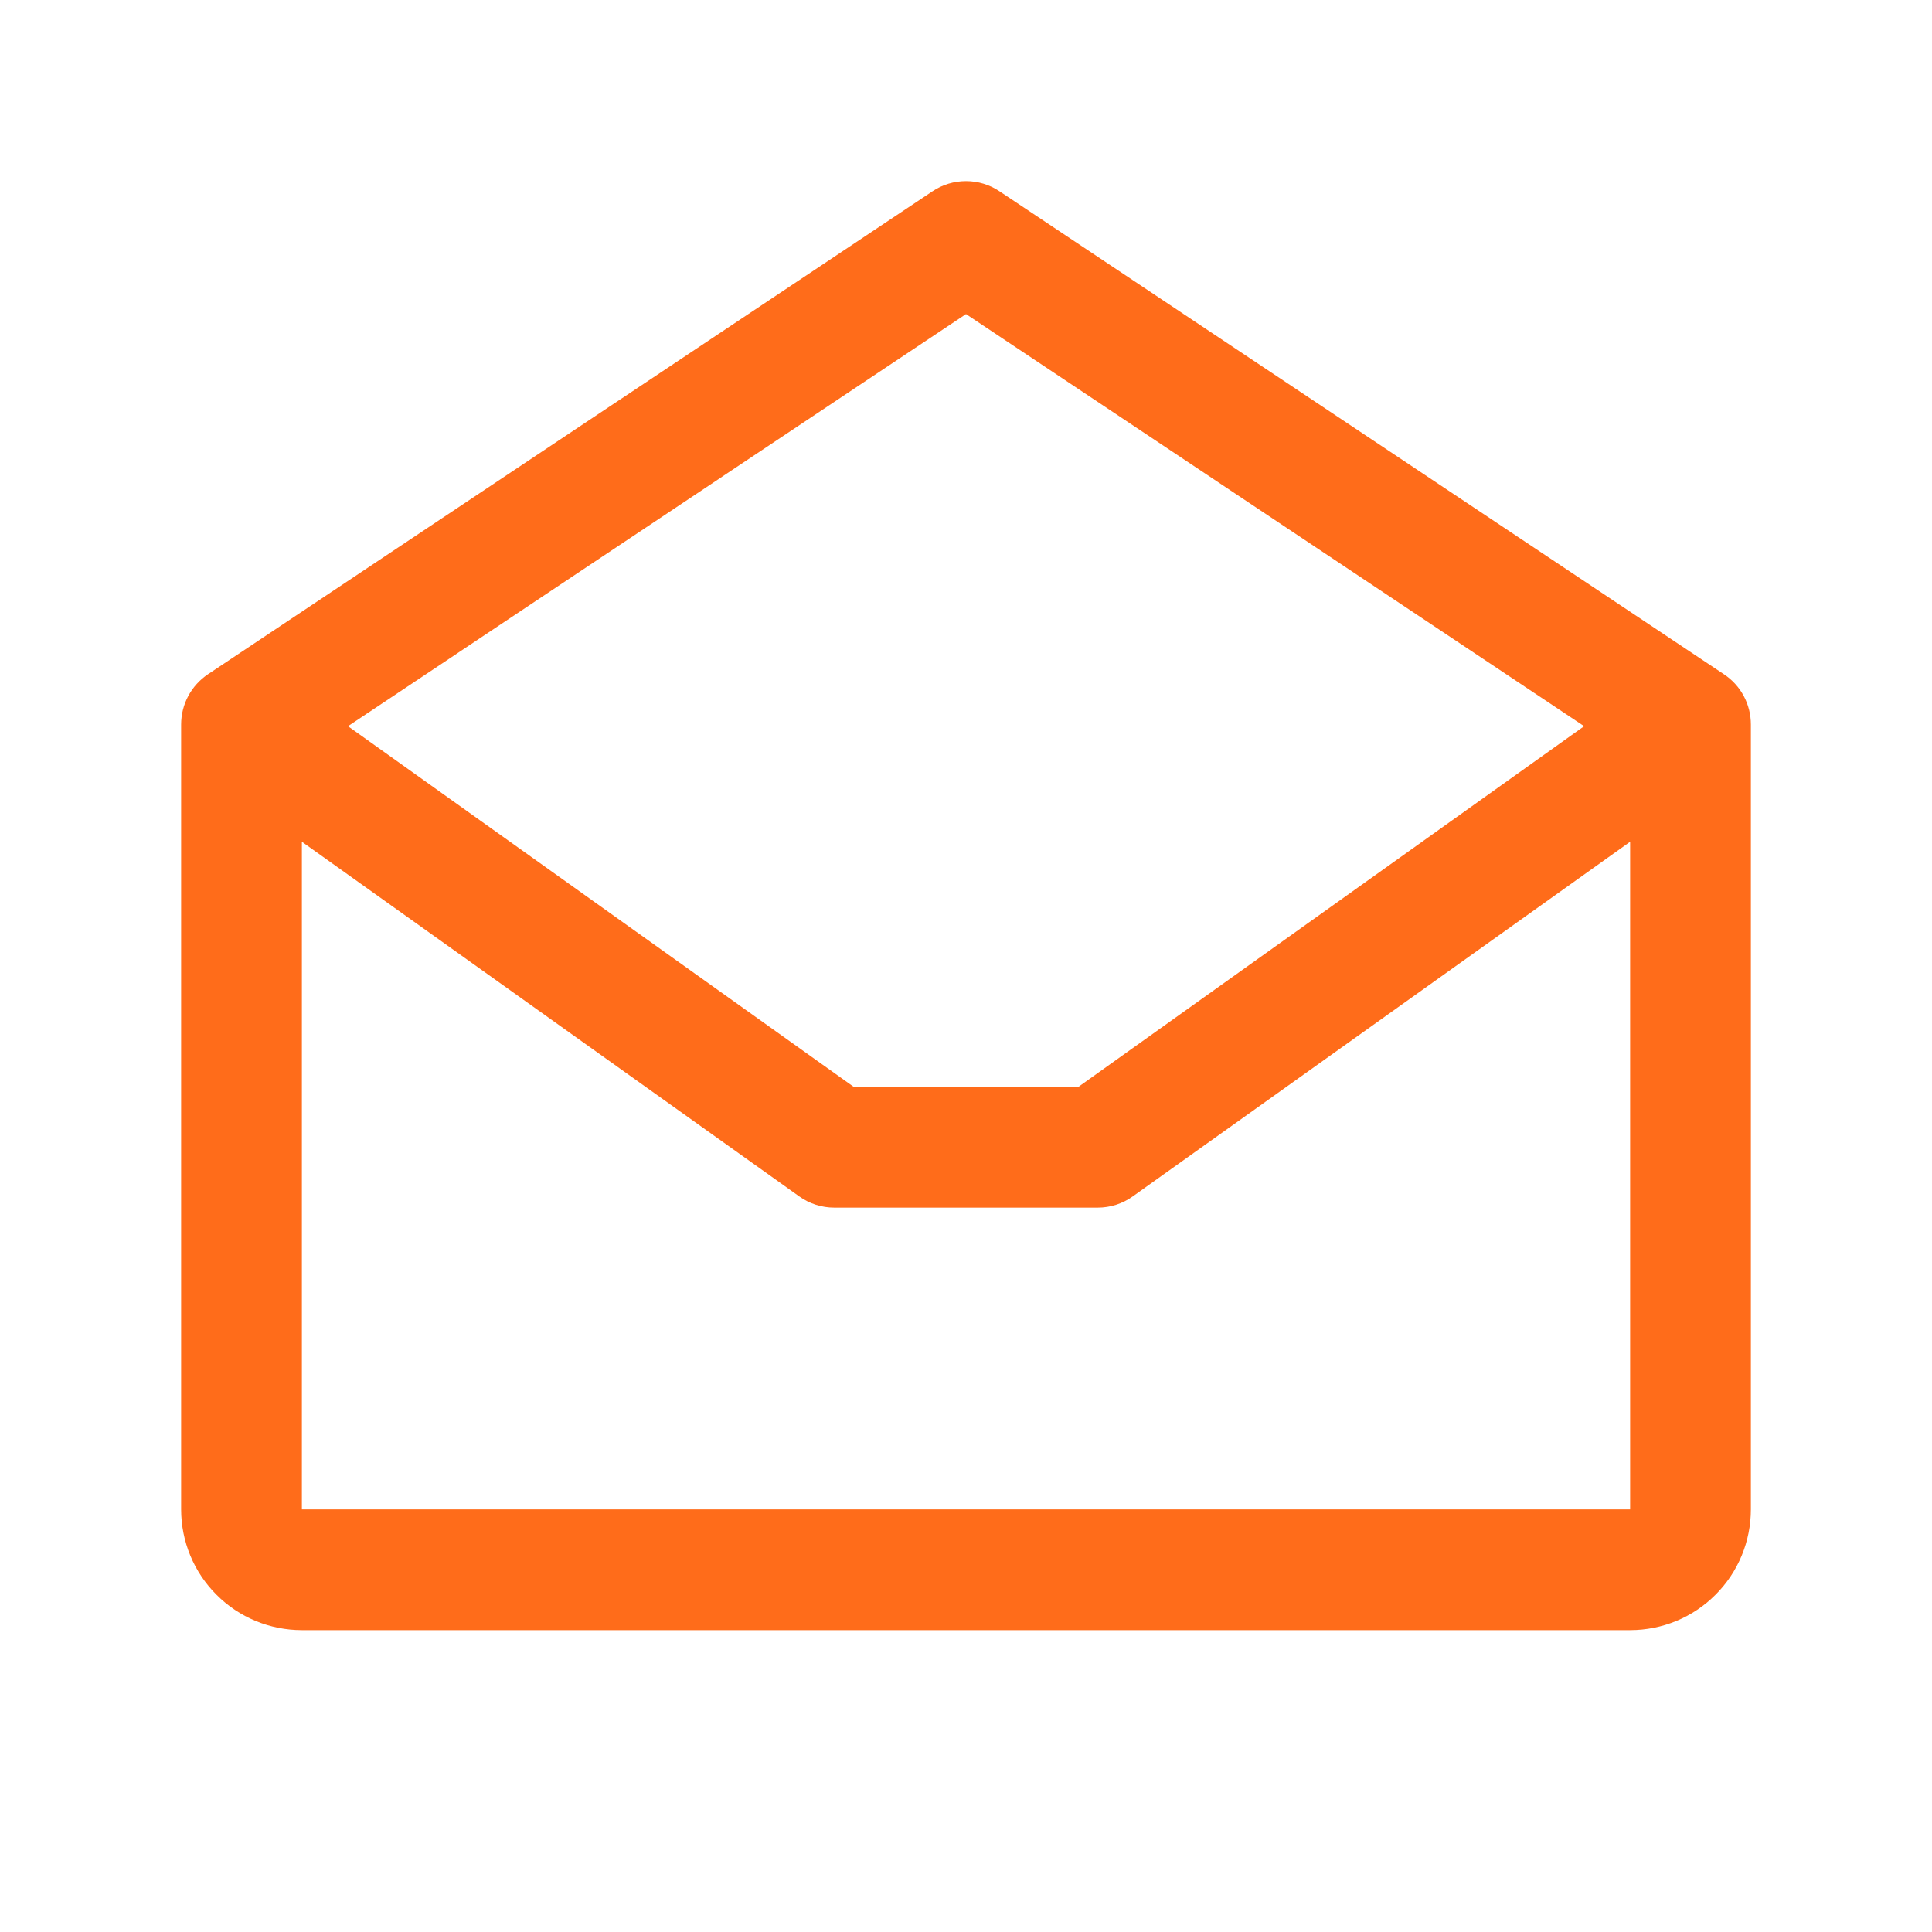 <svg width="16" height="16" viewBox="0 0 16 16" fill="none" xmlns="http://www.w3.org/2000/svg">
<path d="M14.277 5.584L8.277 1.584C8.195 1.529 8.099 1.5 8 1.5C7.901 1.5 7.805 1.529 7.723 1.584L1.722 5.584C1.654 5.63 1.598 5.691 1.559 5.764C1.52 5.837 1.5 5.918 1.5 6V12.5C1.5 12.765 1.605 13.02 1.793 13.207C1.98 13.395 2.235 13.5 2.5 13.5H13.5C13.765 13.5 14.02 13.395 14.207 13.207C14.395 13.02 14.5 12.765 14.5 12.5V6C14.5 5.918 14.48 5.837 14.441 5.764C14.402 5.691 14.346 5.63 14.277 5.584ZM8 2.601L13.119 6.014L8.932 9H7.069L2.882 6.014L8 2.601ZM2.5 12.5V6.971L6.619 9.908C6.704 9.969 6.805 10.001 6.909 10.001H9.091C9.195 10.001 9.296 9.969 9.381 9.908L13.5 6.971V12.5H2.5Z" fill="#FF6C1A"/>
</svg>
